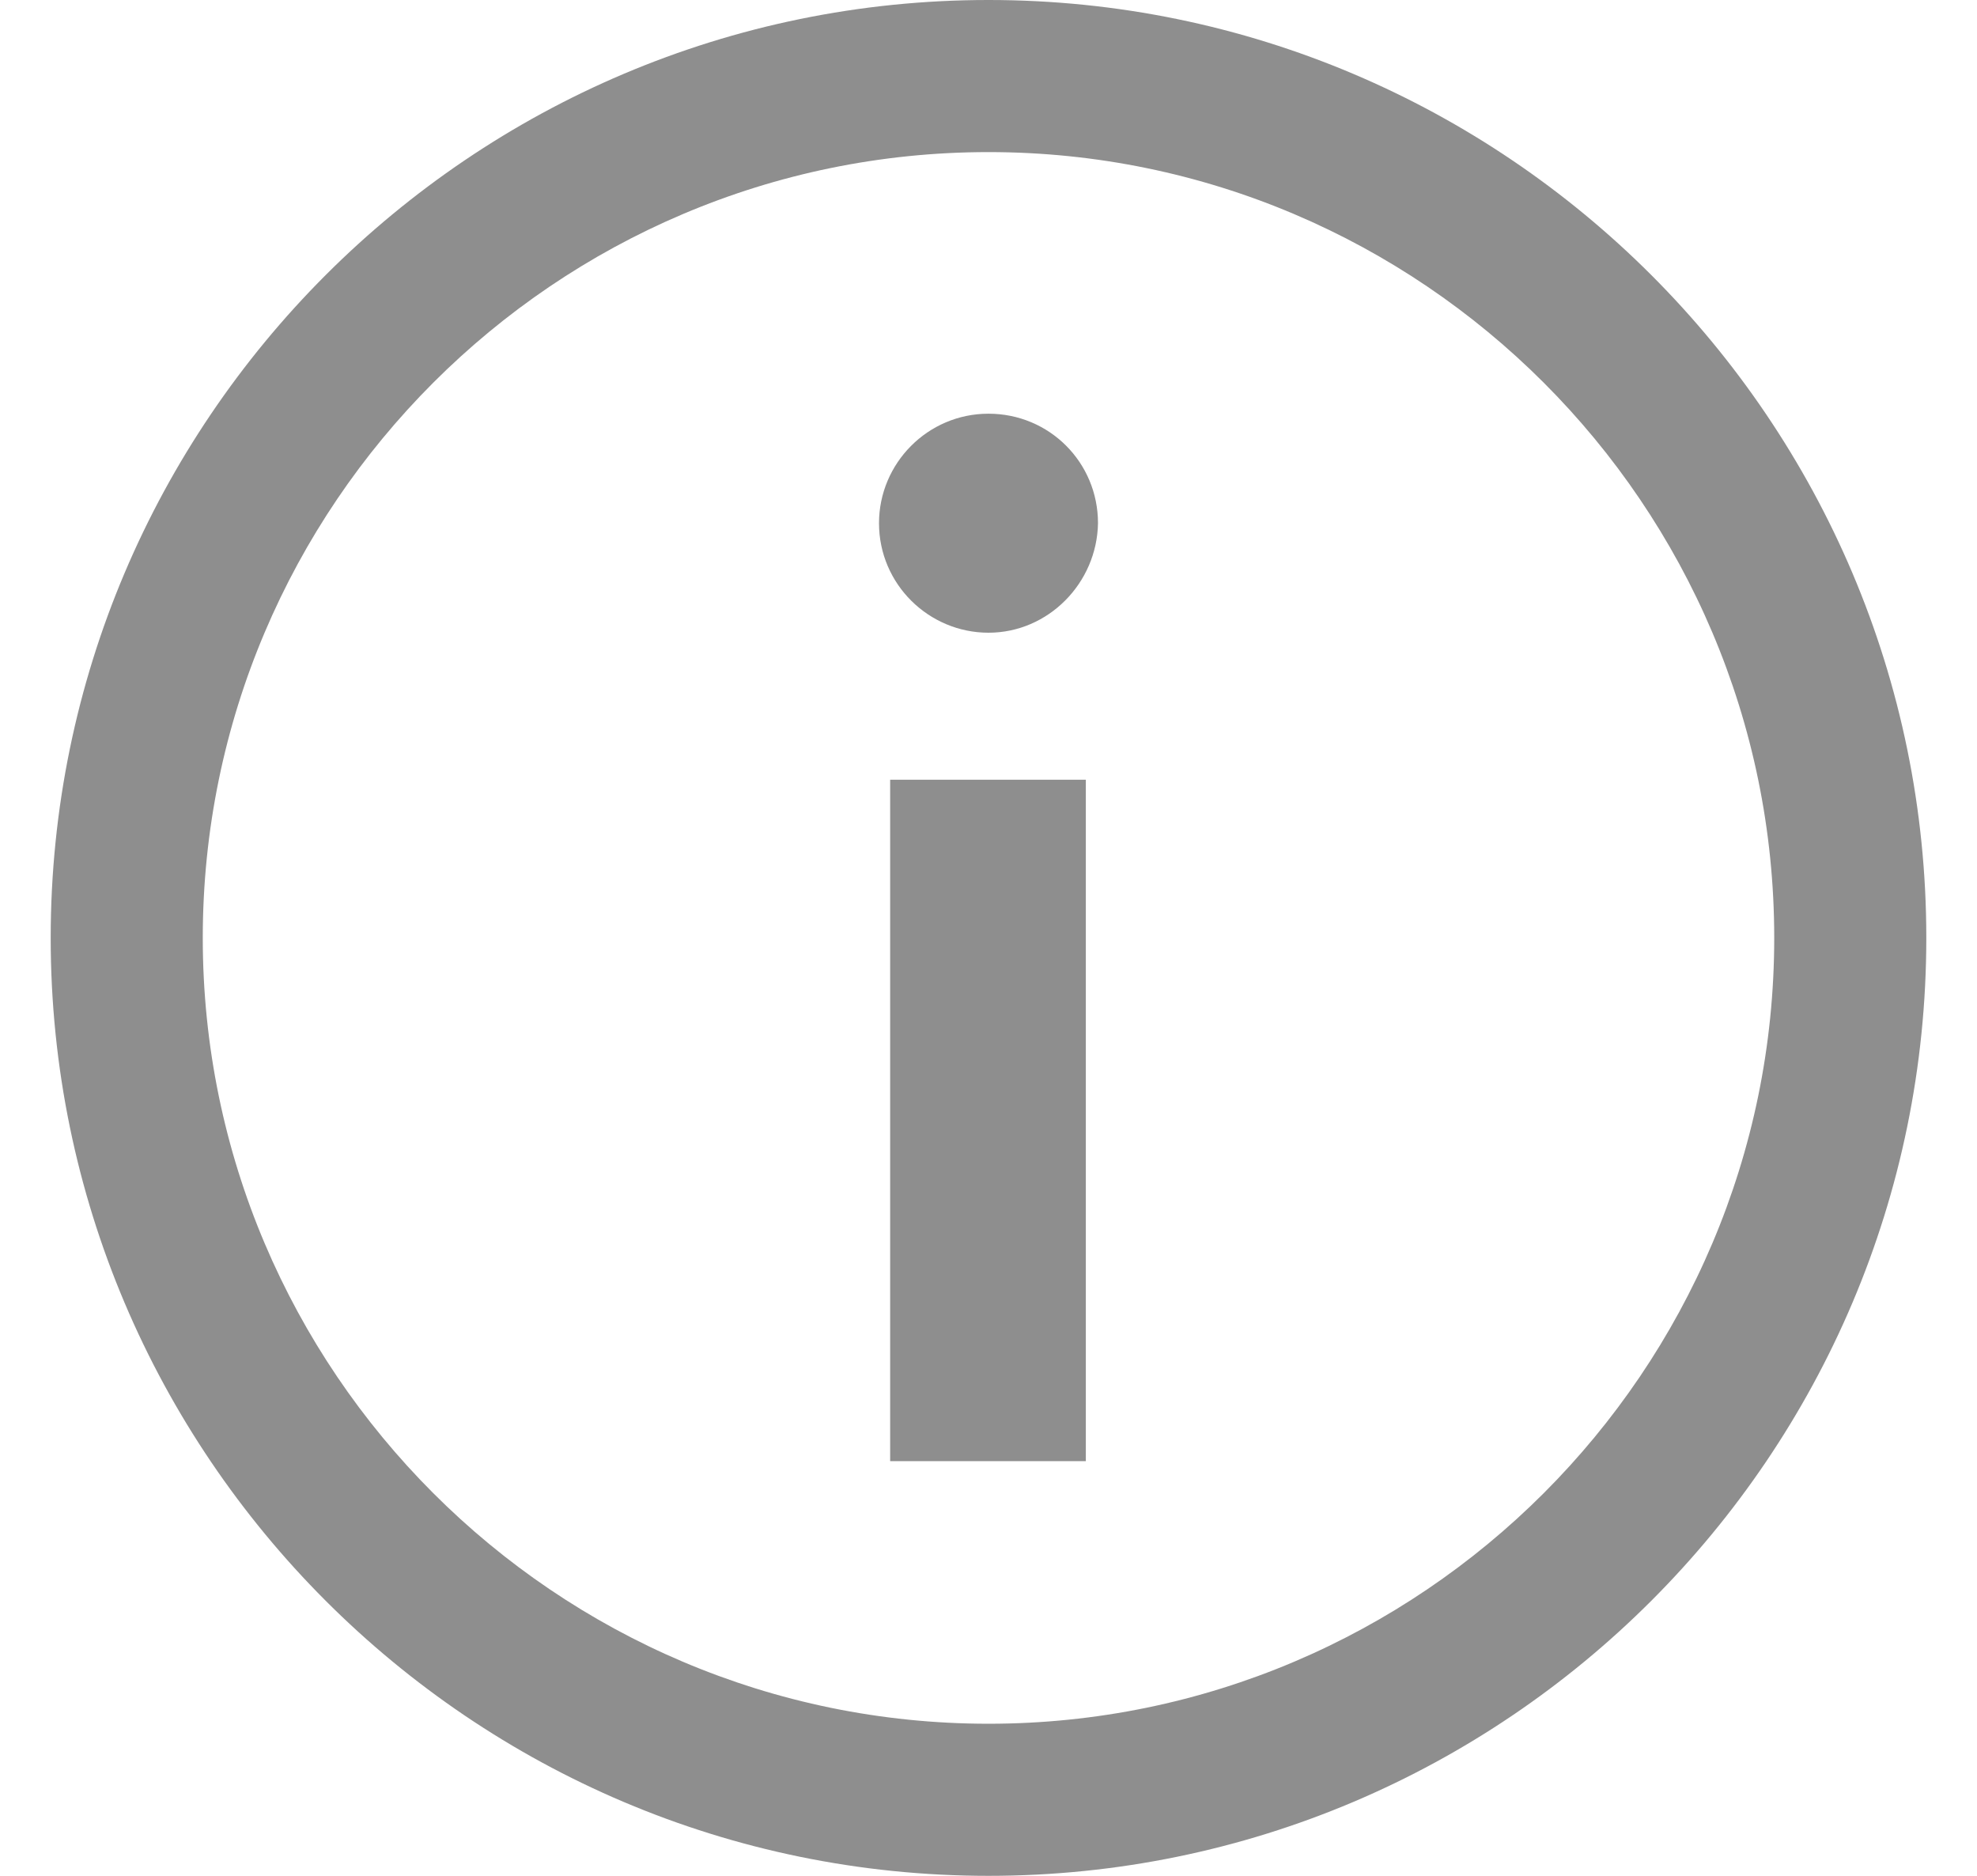 <?xml version="1.0" encoding="utf-8"?>
<!-- Generator: Adobe Illustrator 23.0.1, SVG Export Plug-In . SVG Version: 6.00 Build 0)  -->
<svg version="1.1" id="Ebene_1" xmlns="http://www.w3.org/2000/svg" x="0px" y="0px"
     viewBox="0 0 19.5 18.5" style="enable-background:new 0 0 19.5 18.5;" xml:space="preserve">
<style type="text/css">
	.st0{fill:#8E8E8E;}
	.st1{enable-background:new    ;}
	.st2{fill:#FFB03B;}
</style>
    <g id="Gruppe_8891" transform="translate(310.5 600.5)">
	<g id="Pfad_9181">
		<path class="st0" d="M-300.75-582c-5.1,0-9.25-4.15-9.25-9.25s4.15-9.25,9.25-9.25s9.25,4.15,9.25,9.25S-295.65-582-300.75-582z
			 M-300.75-599c-4.27,0-7.75,3.48-7.75,7.75s3.48,7.75,7.75,7.75s7.75-3.48,7.75-7.75S-296.48-599-300.75-599z"/>
	</g>
        <g id="Gruppe_8890" transform="translate(8.58 4.13)">
		<g id="Pfad_9180">
			<path class="st0" d="M-308.37-590.22h-1.93v-6.72h1.93C-308.37-596.93-308.37-590.22-308.37-590.22z M-309.33-598.39
				c-0.59,0-1.08-0.48-1.08-1.08c0-0.59,0.48-1.08,1.08-1.08s1.08,0.48,1.08,1.08C-308.26-598.88-308.74-598.39-309.33-598.39z"/>
		</g>
	</g>
</g>
</svg>
